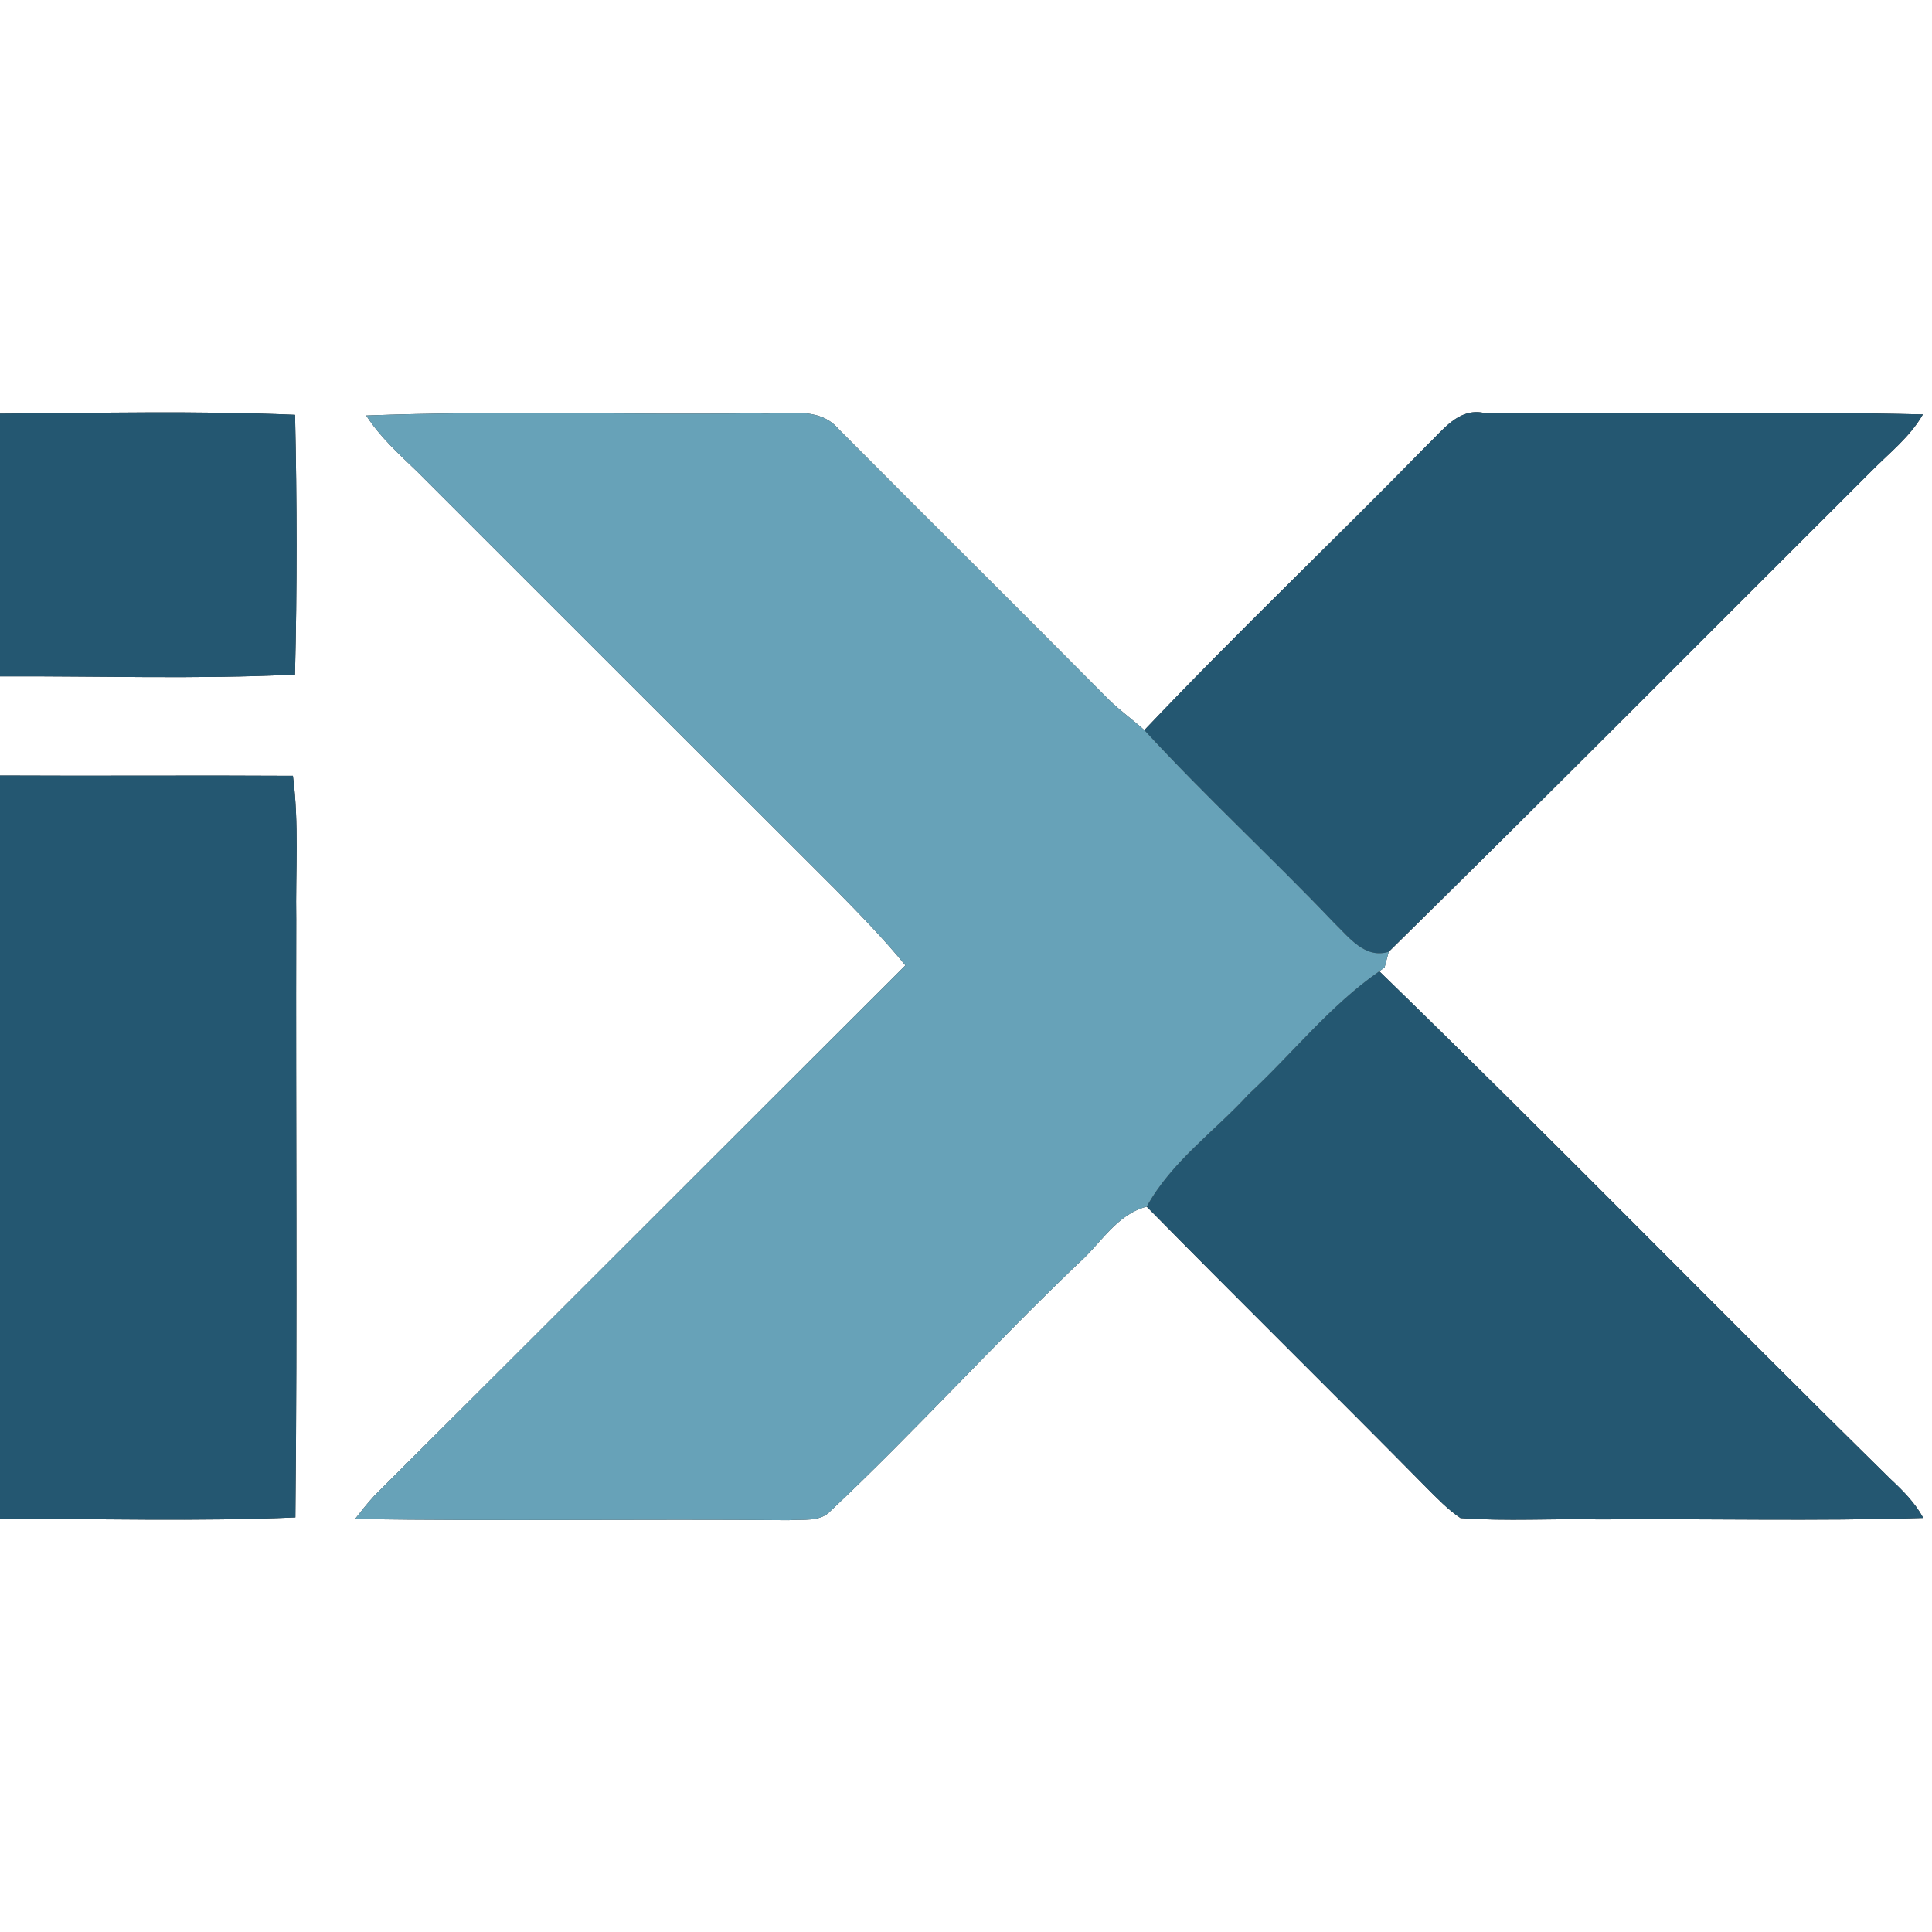 <?xml version="1.0" encoding="UTF-8" ?>
<!DOCTYPE svg PUBLIC "-//W3C//DTD SVG 1.1//EN" "http://www.w3.org/Graphics/SVG/1.1/DTD/svg11.dtd">
<svg width="250pt" height="250pt" viewBox="0 0 250 250" version="1.1" xmlns="http://www.w3.org/2000/svg">
<rect x="0" y="0" width="250" height="250" fill="#333333" stroke="none"/>
<g id="#ffffffff">
<path fill="#ffffff" opacity="1.00" d=" M 0.00 0.00 L 250.00 0.00 L 250.00 250.00 L 0.00 250.00 L 0.00 196.56 C 12.74 196.49 25.49 196.91 38.22 196.35 C 38.49 170.57 38.26 144.78 38.33 119.00 C 38.23 112.79 38.71 106.56 37.90 100.39 C 25.26 100.31 12.63 100.42 0.00 100.35 L 0.00 87.52 C 12.72 87.46 25.46 87.91 38.17 87.29 C 38.45 76.09 38.43 64.88 38.18 53.68 C 25.47 53.13 12.72 53.45 0.00 53.53 L 0.00 0.00 M 47.39 53.77 C 49.16 56.55 51.63 58.75 53.98 61.02 C 71.98 79.01 89.98 97.02 108.00 115.00 C 111.15 118.21 114.31 121.43 117.16 124.92 C 94.26 147.76 71.40 170.67 48.48 193.50 C 47.58 194.47 46.76 195.51 45.94 196.56 C 64.64 196.84 83.34 196.54 102.04 196.71 C 103.87 196.55 106.11 197.01 107.50 195.49 C 118.49 185.15 128.61 173.92 139.52 163.50 C 142.40 160.99 144.45 157.15 148.38 156.14 C 160.36 168.32 172.55 180.30 184.54 192.46 C 185.95 193.87 187.33 195.32 188.99 196.44 C 194.97 196.88 201.00 196.48 207.00 196.61 C 220.95 196.49 234.92 196.87 248.87 196.42 C 247.81 194.46 246.23 192.88 244.62 191.38 C 222.46 169.60 200.78 147.32 178.48 125.68 L 179.16 125.19 C 179.29 124.69 179.57 123.67 179.70 123.16 C 200.62 102.60 221.29 81.77 242.06 61.06 C 244.41 58.67 247.13 56.58 248.82 53.63 C 229.88 53.17 210.91 53.59 191.96 53.42 C 188.69 52.79 186.72 55.67 184.64 57.63 C 172.54 70.01 159.98 81.93 148.08 94.48 C 146.58 93.13 144.92 91.95 143.48 90.54 C 131.87 78.82 120.14 67.22 108.51 55.52 C 105.88 52.43 101.53 53.73 98.00 53.48 C 81.13 53.71 64.24 53.13 47.39 53.77 Z" />
</g>
<g id="#245771ff">
<path fill="#245771" opacity="1.00" d=" M 0.00 53.53 C 12.72 53.45 25.47 53.13 38.18 53.68 C 38.43 64.88 38.45 76.09 38.17 87.29 C 25.46 87.91 12.72 87.46 0.00 87.52 L 0.00 53.53 Z" />
<path fill="#245771" opacity="1.00" d=" M 184.64 57.63 C 186.72 55.67 188.69 52.79 191.96 53.42 C 210.91 53.59 229.88 53.17 248.82 53.63 C 247.13 56.58 244.41 58.67 242.06 61.06 C 221.29 81.77 200.62 102.60 179.70 123.16 C 176.61 124.12 174.54 121.26 172.60 119.39 C 164.56 110.95 155.97 103.06 148.08 94.48 C 159.98 81.93 172.54 70.01 184.64 57.63 Z" />
<path fill="#245771" opacity="1.00" d=" M 0.00 100.35 C 12.63 100.42 25.26 100.31 37.90 100.39 C 38.71 106.56 38.23 112.79 38.33 119.00 C 38.26 144.78 38.49 170.57 38.22 196.35 C 25.49 196.91 12.74 196.49 0.00 196.56 L 0.00 100.35 Z" />
<path fill="#245771" opacity="1.00" d=" M 161.58 141.58 C 167.25 136.32 172.08 130.12 178.48 125.68 C 200.78 147.32 222.46 169.60 244.62 191.38 C 246.23 192.88 247.81 194.46 248.87 196.42 C 234.92 196.87 220.95 196.49 207.00 196.61 C 201.00 196.48 194.97 196.88 188.99 196.44 C 187.33 195.32 185.95 193.87 184.54 192.46 C 172.55 180.30 160.36 168.32 148.38 156.14 C 151.59 150.30 157.16 146.41 161.58 141.58 Z" />
</g>
<g id="#67a2b8ff">
<path fill="#67a2b8" opacity="1.00" d=" M 47.39 53.77 C 64.24 53.13 81.13 53.71 98.00 53.48 C 101.53 53.73 105.88 52.43 108.51 55.52 C 120.14 67.22 131.87 78.82 143.48 90.54 C 144.92 91.95 146.58 93.13 148.08 94.48 C 155.97 103.06 164.56 110.95 172.60 119.39 C 174.54 121.26 176.61 124.12 179.70 123.16 C 179.57 123.67 179.29 124.69 179.16 125.19 L 178.48 125.68 C 172.08 130.12 167.25 136.32 161.58 141.58 C 157.16 146.41 151.59 150.30 148.38 156.14 C 144.45 157.15 142.40 160.99 139.52 163.50 C 128.61 173.92 118.49 185.15 107.50 195.49 C 106.11 197.01 103.87 196.55 102.04 196.71 C 83.34 196.54 64.64 196.84 45.94 196.56 C 46.76 195.51 47.58 194.47 48.48 193.50 C 71.40 170.67 94.26 147.76 117.16 124.92 C 114.31 121.43 111.15 118.21 108.00 115.00 C 89.98 97.02 71.98 79.01 53.98 61.02 C 51.63 58.75 49.16 56.55 47.39 53.77 Z" />
</g>
</svg>
